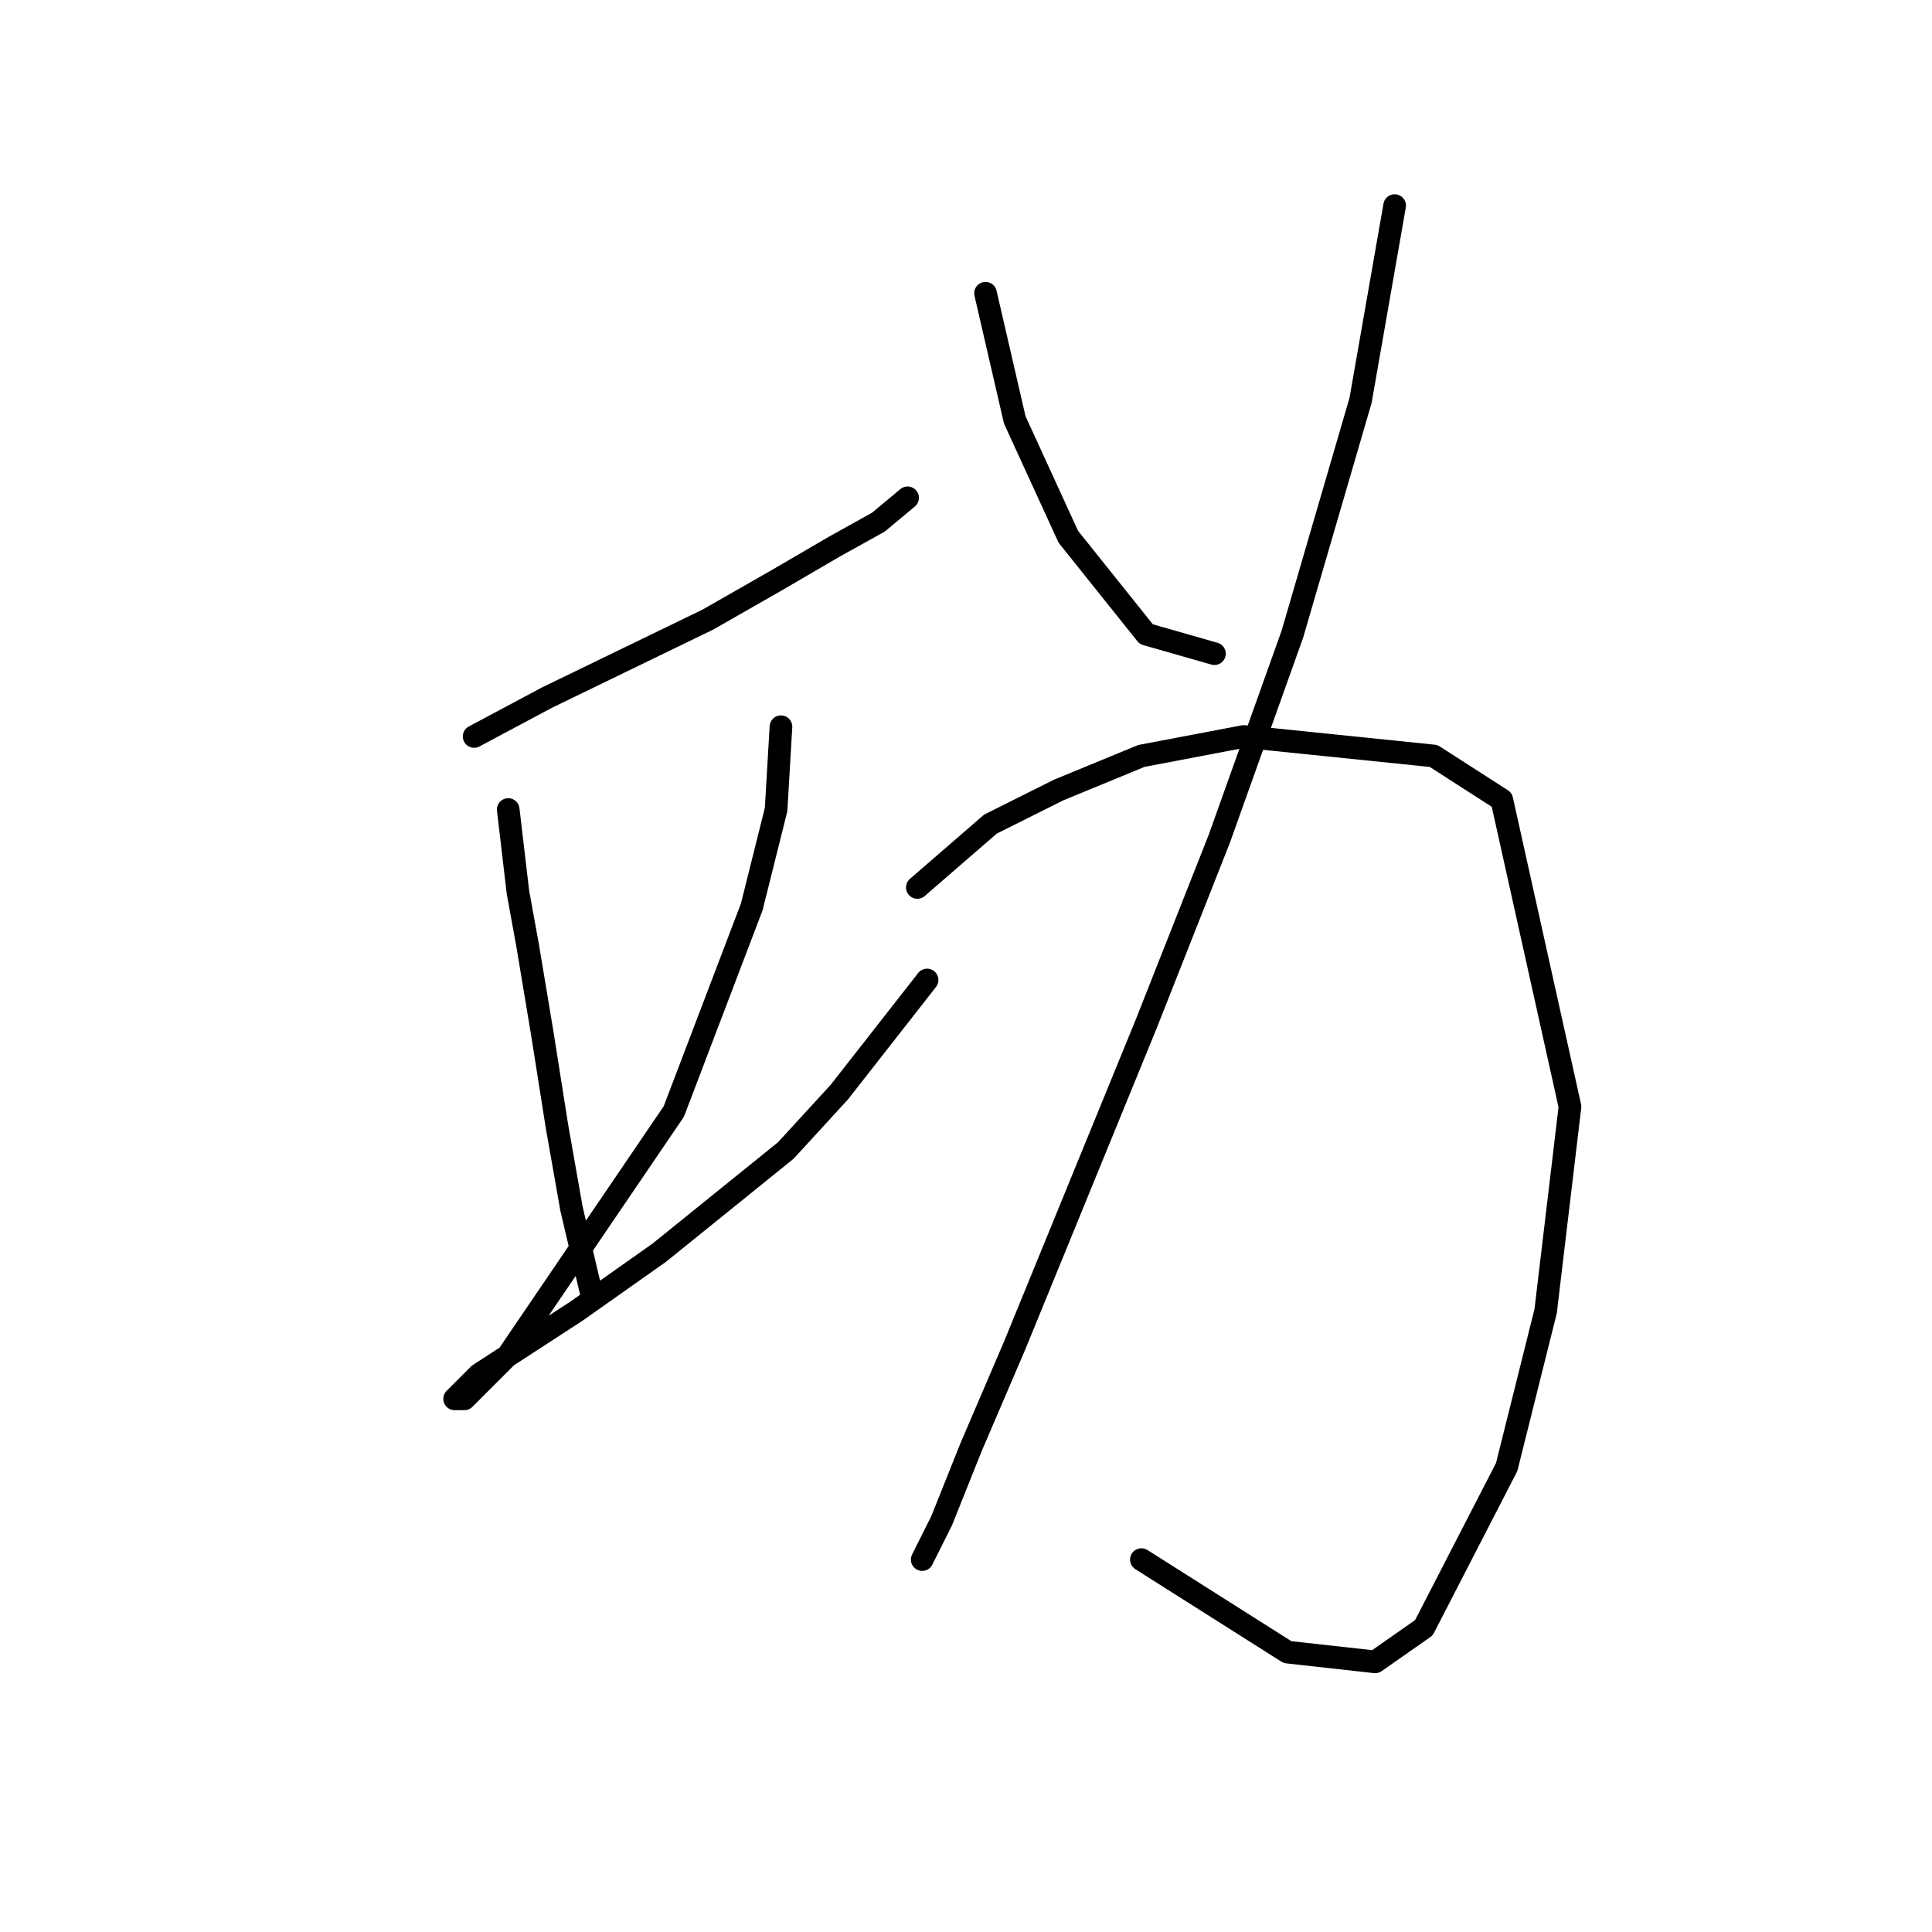 <?xml version="1.0" standalone="no"?>
    <svg width="256" height="256" xmlns="http://www.w3.org/2000/svg" version="1.1">
    <polyline stroke="black" stroke-width="3" stroke-linecap="round" fill="transparent" stroke-linejoin="round" points="62.824 97.586 72.504 92.423 93.802 82.097 102.837 76.934 110.581 72.417 116.389 69.19 120.262 65.963 120.262 65.963 " />
        <polyline stroke="black" stroke-width="3" stroke-linecap="round" fill="transparent" stroke-linejoin="round" points="67.342 107.266 68.632 118.238 69.923 125.337 71.859 136.953 73.795 149.215 75.731 160.186 78.313 171.158 78.313 171.158 " />
        <polyline stroke="black" stroke-width="3" stroke-linecap="round" fill="transparent" stroke-linejoin="round" points="103.482 96.295 102.837 107.266 99.61 120.174 89.284 147.279 67.342 179.547 63.469 183.42 61.533 185.356 60.242 185.356 63.469 182.129 76.377 173.739 87.348 165.995 104.127 152.442 111.226 144.698 122.843 129.854 122.843 129.854 " />
        <polyline stroke="black" stroke-width="3" stroke-linecap="round" fill="transparent" stroke-linejoin="round" points="130.587 38.858 134.46 55.637 141.559 71.126 146.722 77.58 151.884 84.033 160.92 86.615 160.92 86.615 " />
        <polyline stroke="black" stroke-width="3" stroke-linecap="round" fill="transparent" stroke-linejoin="round" points="184.798 27.241 180.281 53.056 171.245 84.033 161.565 111.139 151.884 135.663 134.46 178.257 128.651 191.809 124.779 201.49 122.198 206.653 122.198 206.653 " />
        <polyline stroke="black" stroke-width="3" stroke-linecap="round" fill="transparent" stroke-linejoin="round" points="121.552 117.592 131.233 109.202 140.268 104.685 151.239 100.167 164.792 97.586 189.961 100.167 198.996 105.976 208.031 146.634 204.805 173.739 199.642 194.391 188.67 215.688 182.217 220.205 170.6 218.915 151.239 206.653 151.239 206.653 " />
        </svg>